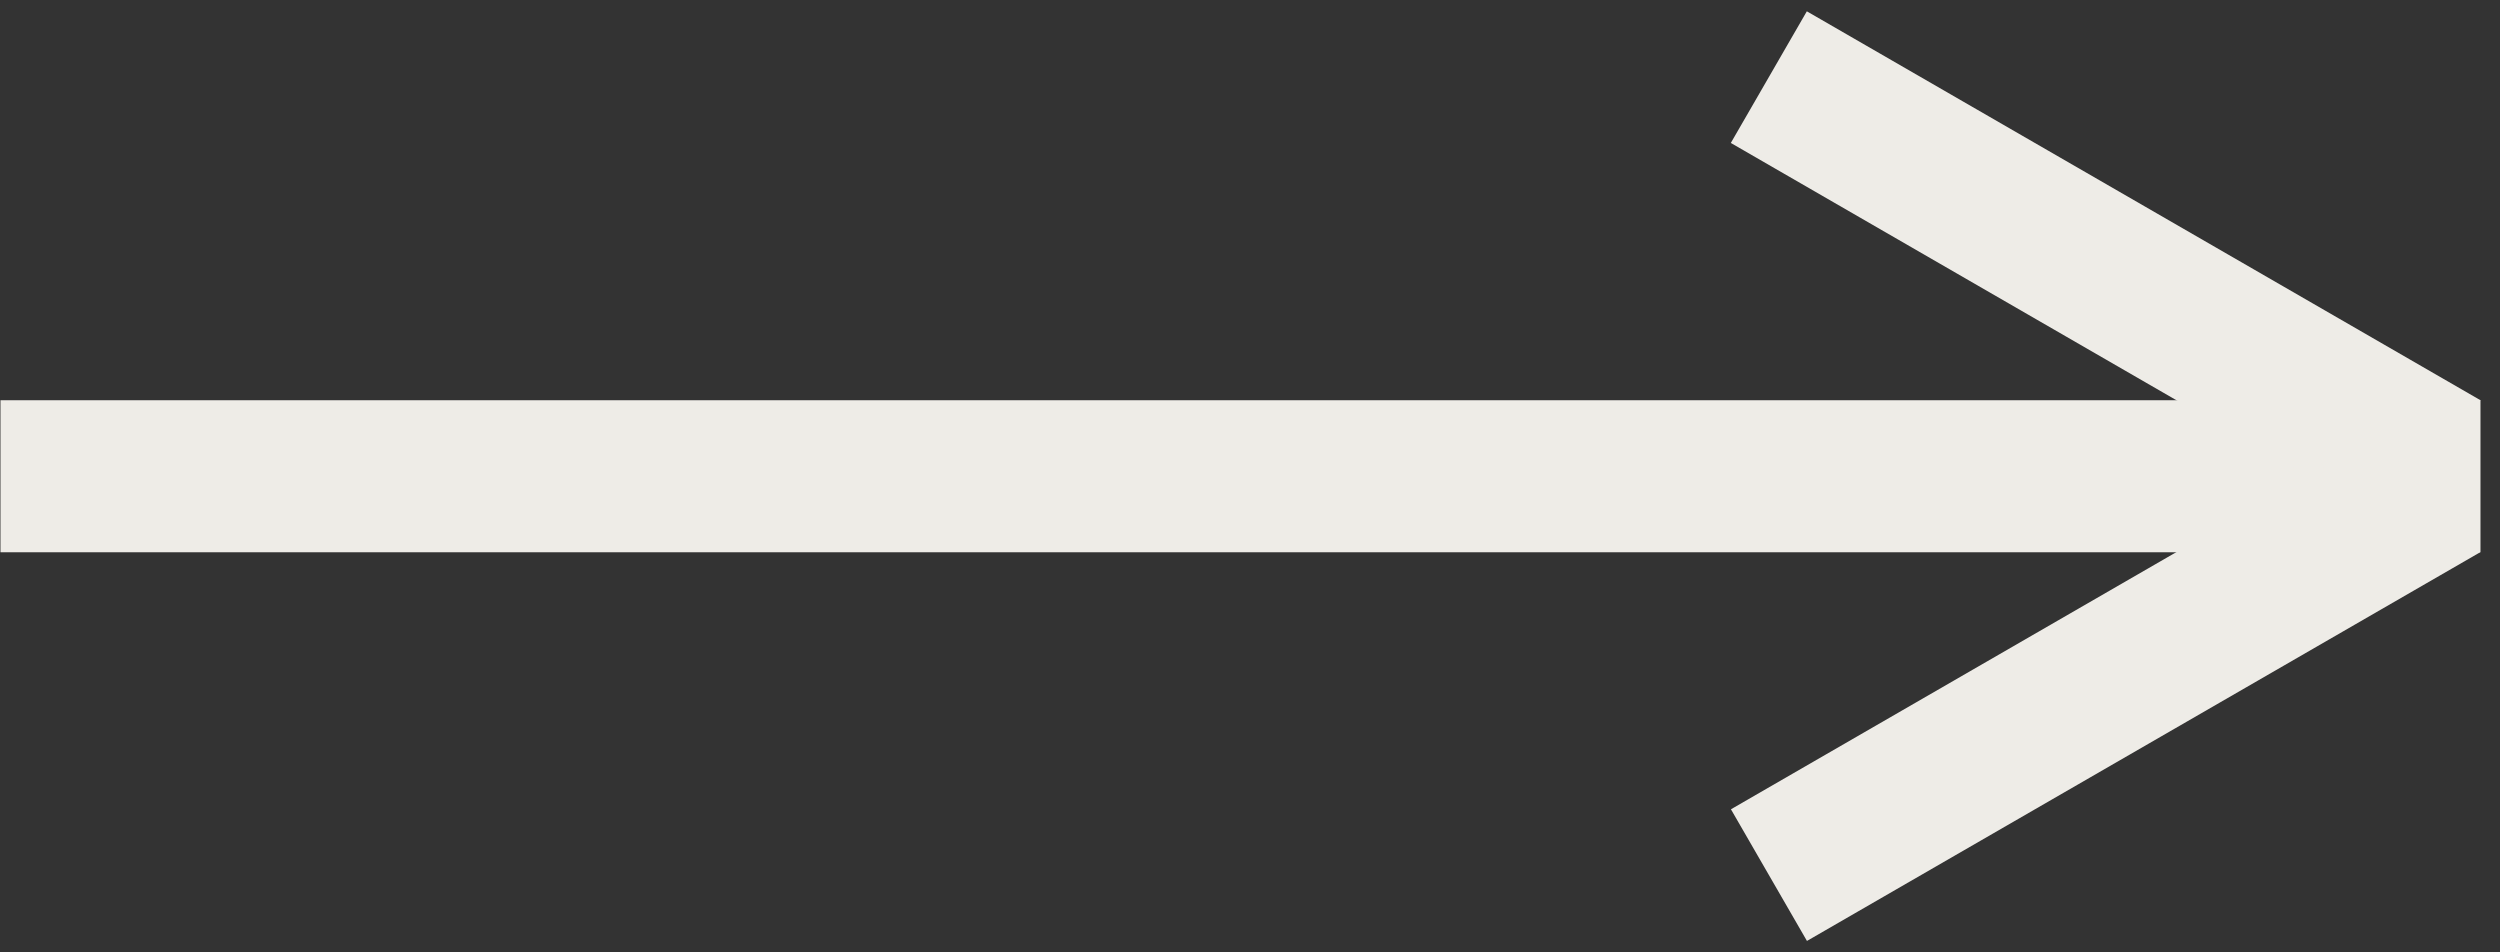 <svg width="21" height="8" viewBox="0 0 21 8" fill="none" xmlns="http://www.w3.org/2000/svg">
<rect x="0" y="0" width="21" height="8" fill="#333333" stroke="none"/>
<rect x="20.836" y="3.362" width="1.277" height="20.832" transform="rotate(90 20.836 3.362)" fill="#EEECE7"/>
<rect x="20.836" y="3.362" width="1.277" height="6.534" transform="rotate(120 20.836 3.362)" fill="#EEECE7"/>
<rect x="20.195" y="3.533" width="1.277" height="6.53" transform="rotate(60 20.195 3.533)" fill="#EEECE7"/>
</svg>
